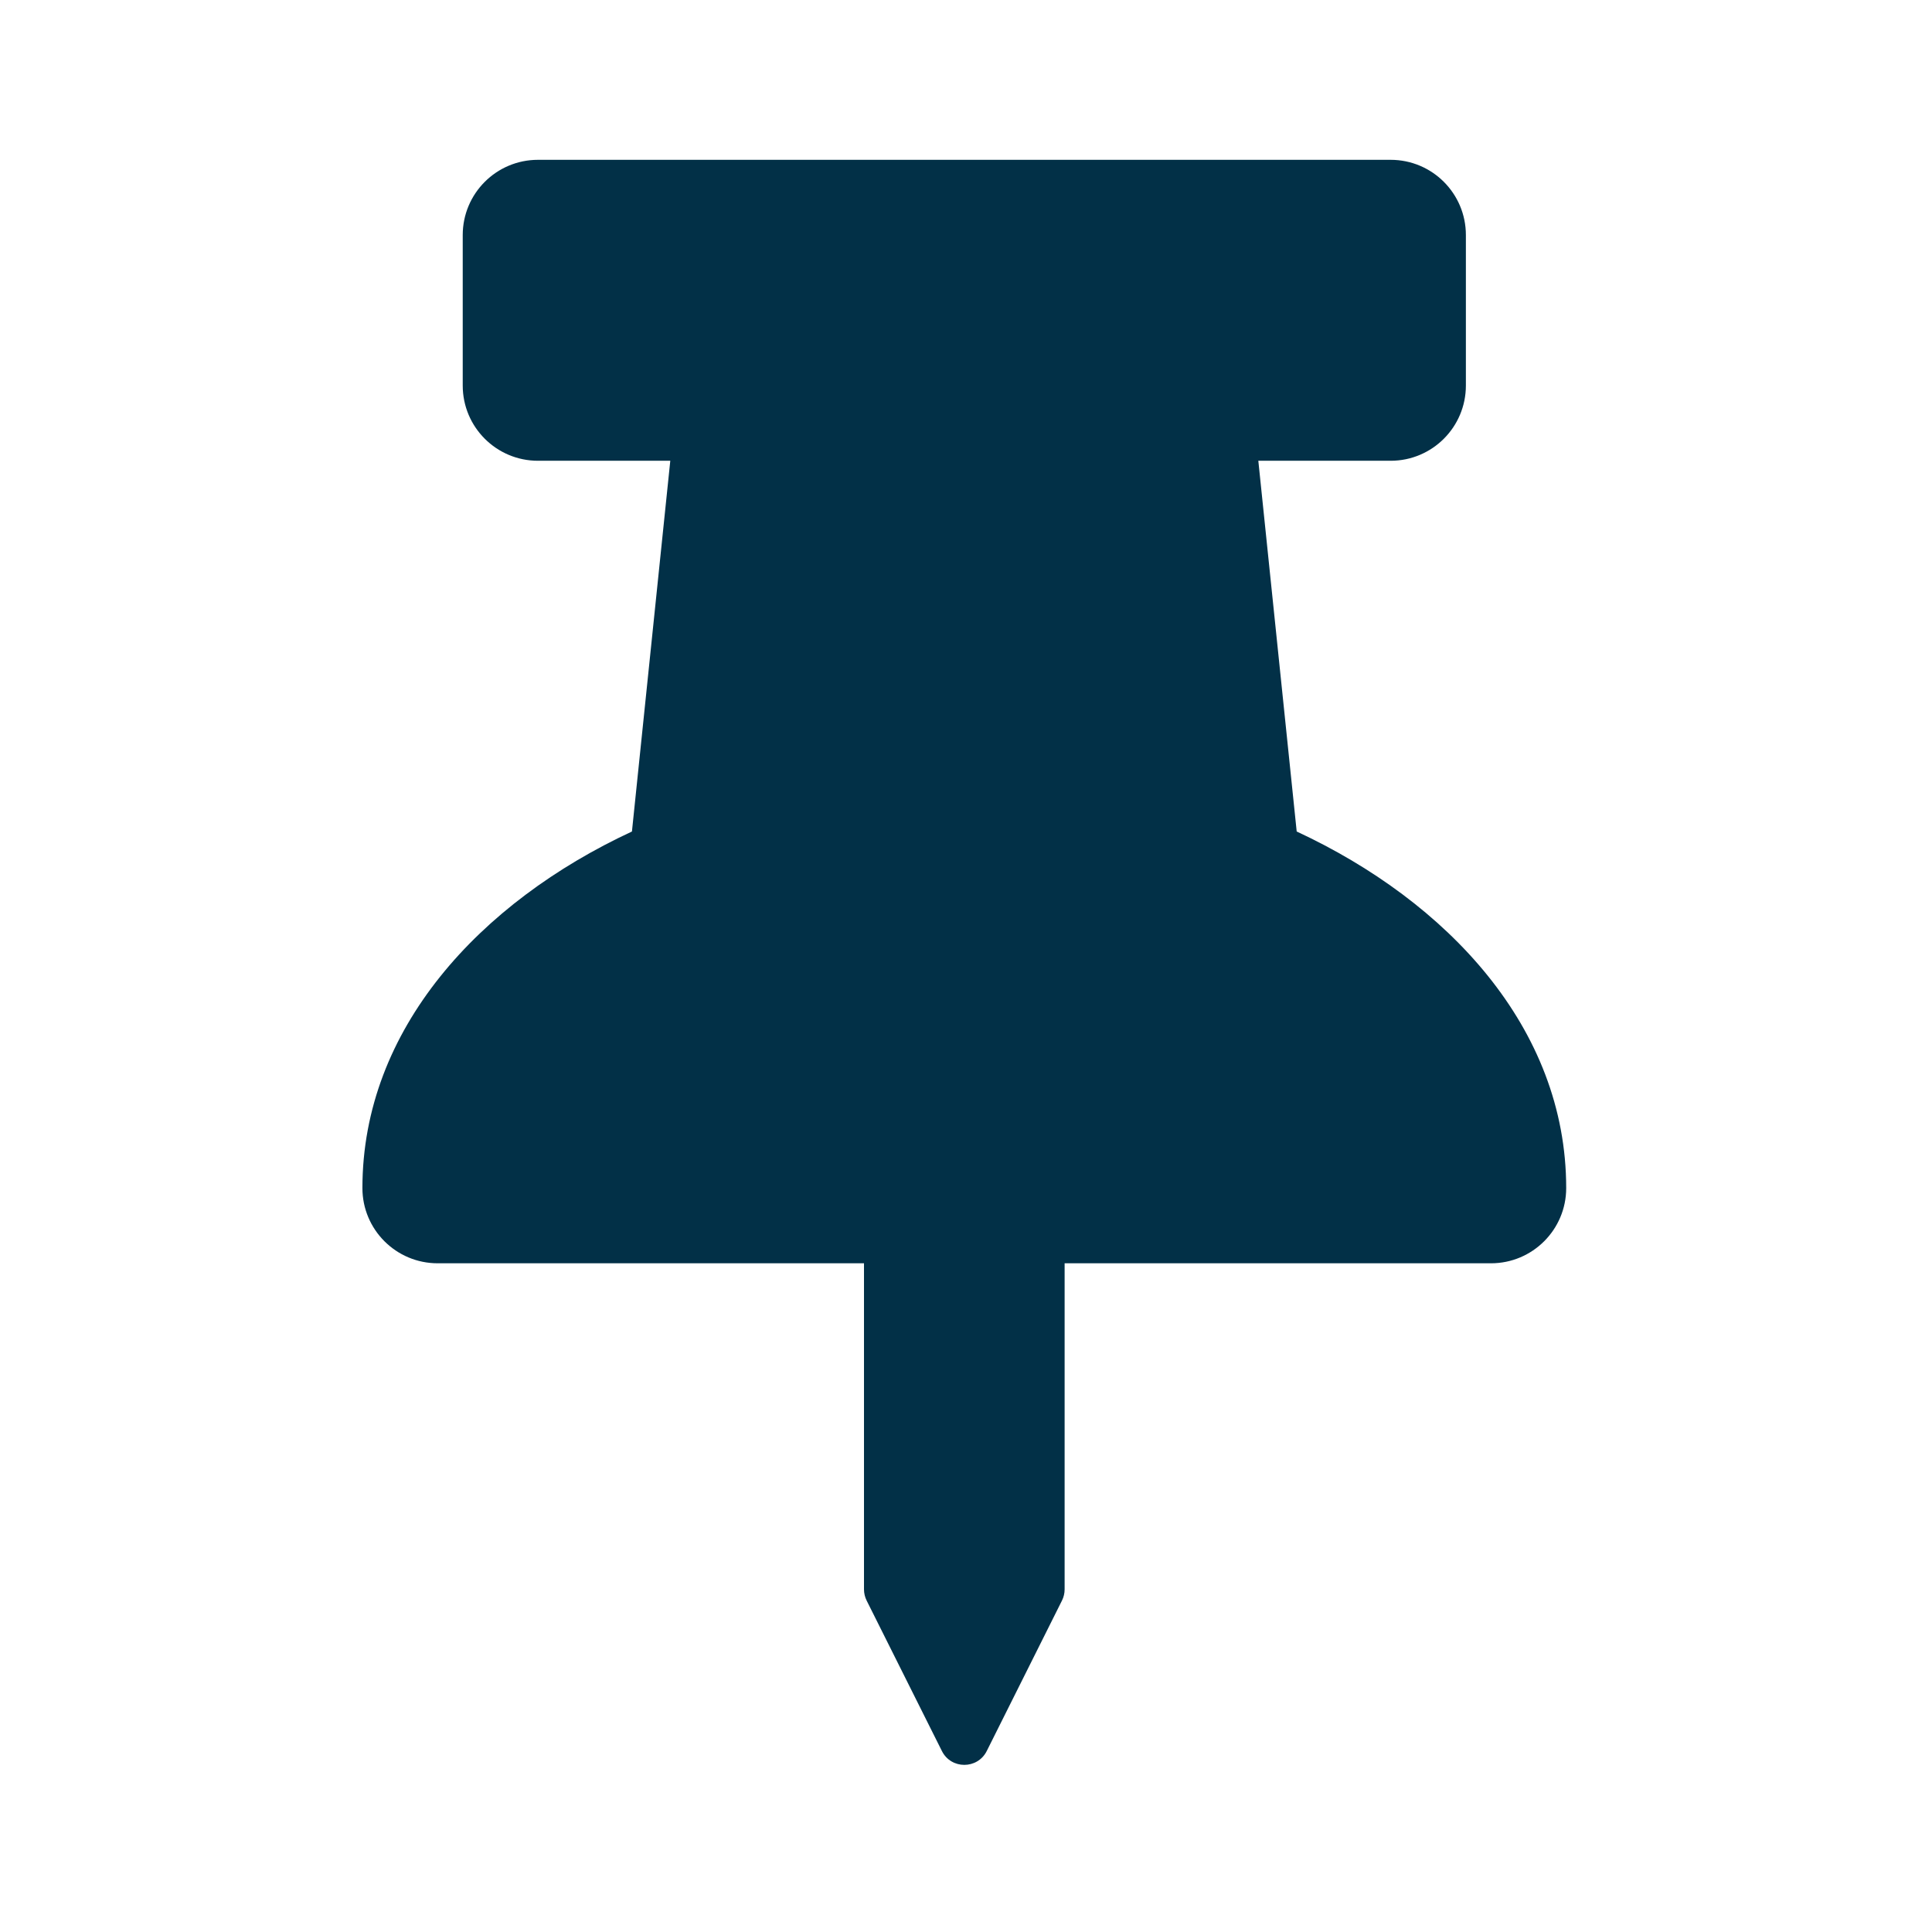 <svg width="65" height="65" viewBox="0 0 65 65" fill="none" xmlns="http://www.w3.org/2000/svg">
<path d="M43.626 27.975L42.335 15.502H46.787C48.185 15.502 49.318 14.369 49.318 12.971V7.908C49.318 6.51 48.185 5.377 46.787 5.377L18.099 5.377C16.701 5.377 15.568 6.51 15.568 7.908V12.971C15.568 14.369 16.701 15.502 18.099 15.502H22.551L21.261 27.975C16.145 30.354 12.193 34.619 12.193 39.971C12.193 41.369 13.326 42.502 14.725 42.502H29.068V53.471C29.068 53.602 29.099 53.732 29.157 53.849L31.689 58.911C31.999 59.532 32.887 59.533 33.198 58.911L35.729 53.849C35.788 53.732 35.818 53.602 35.818 53.471V42.502H50.162C51.56 42.502 52.693 41.369 52.693 39.971C52.693 34.572 48.687 30.329 43.626 27.975Z" fill="#023047"/>
</svg>
